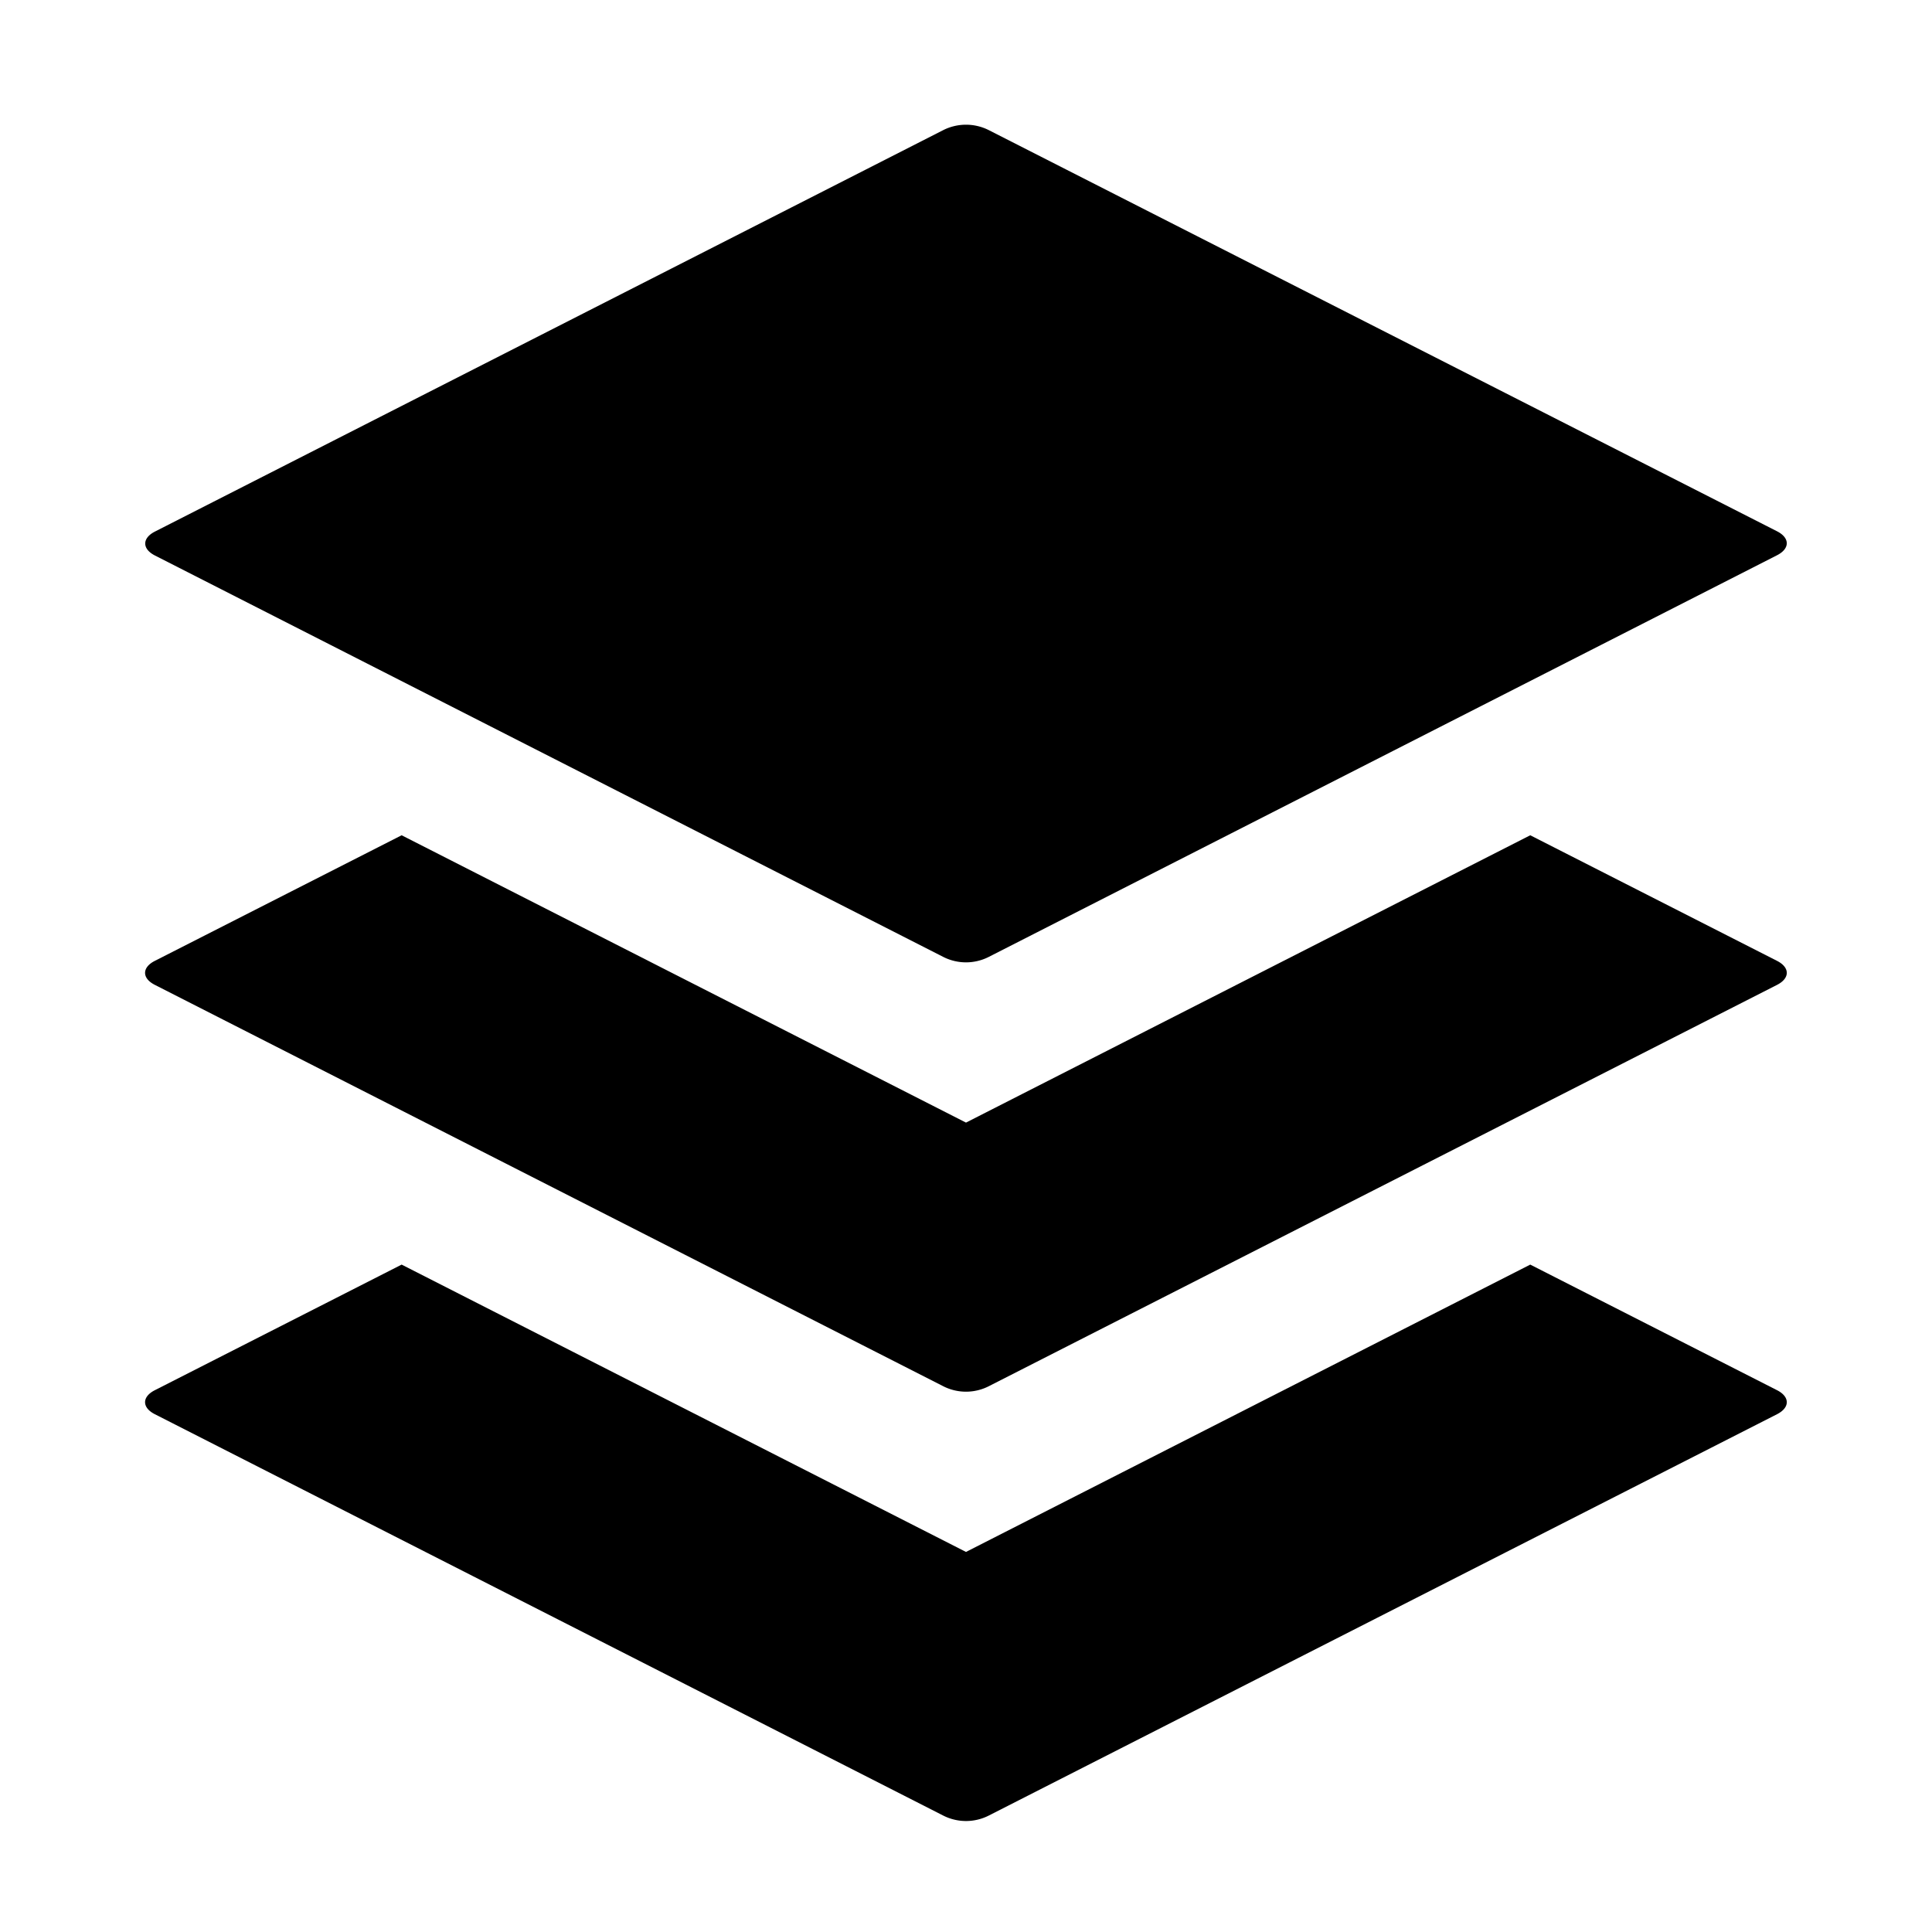 <svg xmlns="http://www.w3.org/2000/svg" height="36" viewBox="0 0 36 36" width="36"><path d="M17.575 17.83 2.887 10.351c-.241-.123-.241-.323 0-.446l14.688-7.48a.943.943 0 0 1 .85 0L33.113 9.9c.241.123.241.323 0 .446L18.425 17.83a.936.936 0 0 1-.85 0ZM33.114 25.905l-4.6-2.341L18 28.918 7.484 23.564l-4.6 2.341c-.241.123-.241.323 0 .446l14.691 7.479a.936.936 0 0 0 .85 0l14.689-7.479c.24-.123.24-.323 0-.446Z"/><path d="m33.114 17.905-4.6-2.341L18 20.918 7.484 15.564l-4.6 2.341c-.241.123-.241.323 0 .446l14.691 7.479a.936.936 0 0 0 .85 0l14.689-7.479c.24-.123.24-.323 0-.446Z"/></svg>